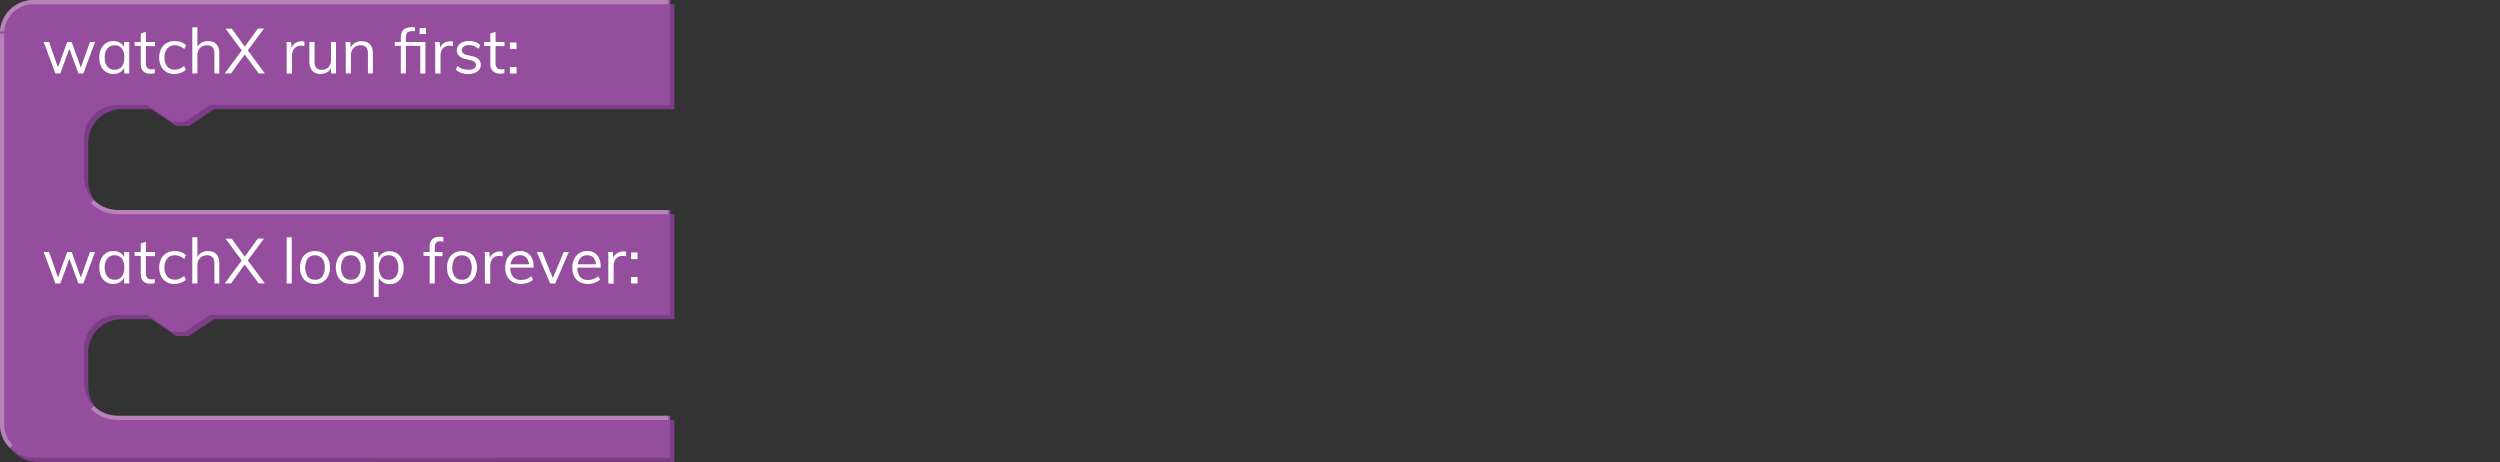 <svg xmlns="http://www.w3.org/2000/svg" viewBox="0 0 595.28 110"><rect x="0" y="0" width="595.28" height="110" fill="#333333" stroke="none"/><defs><style>.cls-1{fill:none;}.cls-2{fill:#7a3d86;}.cls-3{fill:#954e9e;}.cls-4{fill:#b682b9;}.cls-5{isolation:isolate;}.cls-6{fill:#fff;}</style></defs><g id="Layer_2" data-name="Layer 2"><g id="Layer_1-2" data-name="Layer 1"><rect class="cls-1" width="595.28" height="18"/><path class="cls-2" d="M1,9A8,8,0,0,1,9,1H160.58V26H51l-6,4H42l-6-4H29a8,8,0,0,0-8,8v9a8,8,0,0,0,8,8H160.58V76H51l-6,4H42l-6-4H29a8,8,0,0,0-8,8v8a8,8,0,0,0,8,8H160.58v10H9a8,8,0,0,1-8-8Z"/><path class="cls-3" d="M0,8A8,8,0,0,1,8,0H159.58V25H50l-6,4H41l-6-4H28a8,8,0,0,0-8,8v9a8,8,0,0,0,8,8H159.58V75H50l-6,4H41l-6-4H28a8,8,0,0,0-8,8v8a8,8,0,0,0,8,8H159.58v10H8a8,8,0,0,1-8-8Z"/><path class="cls-4" d="M2.34,106.66A8,8,0,0,1,0,101V8H1v93a7,7,0,0,0,2.05,5ZM159.08,100H28a8.94,8.94,0,0,1-6.36-2.64l.7-.7A8,8,0,0,0,28,99H159.08Zm0-49H28a8.94,8.94,0,0,1-6.36-2.64l.7-.7A8,8,0,0,0,28,50H159.08ZM1,7.53,0,7.47A8,8,0,0,1,8,0h151.1V1H8A7,7,0,0,0,1,7.53Z"/><g class="cls-5"><path class="cls-6" d="M13.19,17.5,10.4,10h1.28L14,16.6h-.39L16,10h1.07l2.37,6.64h-.39L21.43,10h1.2L19.84,17.5H18.67l-2.49-6.79h.66L14.36,17.5Z"/><path class="cls-6" d="M27,17.61a3.2,3.2,0,0,1-1.76-.48,3,3,0,0,1-1.17-1.35,4.7,4.7,0,0,1-.42-2.06,4.78,4.78,0,0,1,.42-2.07,3.33,3.33,0,0,1,1.18-1.38A3.14,3.14,0,0,1,27,9.78a2.94,2.94,0,0,1,1.75.51,2.51,2.51,0,0,1,1,1.45l-.18.12V10h1.2V17.5h-1.2V15.55l.18.09a2.51,2.51,0,0,1-1,1.45A2.88,2.88,0,0,1,27,17.61Zm.24-1A2,2,0,0,0,29,15.84a3.38,3.38,0,0,0,.6-2.15A3.32,3.32,0,0,0,29,11.54a2.06,2.06,0,0,0-1.7-.75,2.08,2.08,0,0,0-1.73.78,3.3,3.3,0,0,0-.63,2.15,3.22,3.22,0,0,0,.63,2.13A2.12,2.12,0,0,0,27.25,16.6Z"/><path class="cls-6" d="M32.05,10.92V10h4.84v1Zm4.81,5.5v1l-.5.11a4.43,4.43,0,0,1-.55,0A2.27,2.27,0,0,1,34.14,17a2.39,2.39,0,0,1-.62-1.79V8l1.21-.44V15a2,2,0,0,0,.18.93,1,1,0,0,0,.47.46,1.78,1.78,0,0,0,.67.12l.41,0Z"/><path class="cls-6" d="M41.53,17.61a3.7,3.7,0,0,1-1.92-.48,3.26,3.26,0,0,1-1.25-1.35,4.44,4.44,0,0,1-.45-2.06,4.5,4.5,0,0,1,.45-2.06,3.31,3.31,0,0,1,1.28-1.39,3.72,3.72,0,0,1,2-.49,4.16,4.16,0,0,1,1.48.26,3.27,3.27,0,0,1,1.17.72l-.4.91A4.73,4.73,0,0,0,42.75,11a3,3,0,0,0-1.1-.22,2.29,2.29,0,0,0-1.81.77,3.21,3.21,0,0,0-.67,2.16,3.12,3.12,0,0,0,.66,2.13,2.3,2.3,0,0,0,1.82.75,2.79,2.79,0,0,0,1.09-.22,4.4,4.4,0,0,0,1.1-.65l.4.9a3.38,3.38,0,0,1-1.2.71A4.33,4.33,0,0,1,41.53,17.61Z"/><path class="cls-6" d="M45.79,17.5v-11H47v5l-.19.14a2.59,2.59,0,0,1,1-1.38,3,3,0,0,1,1.69-.47c1.81,0,2.72,1,2.72,3V17.5H51.05V12.82a2.34,2.34,0,0,0-.42-1.54,1.67,1.67,0,0,0-1.32-.49,2.24,2.24,0,0,0-1.68.65A2.38,2.38,0,0,0,47,13.18V17.5Z"/><path class="cls-6" d="M55,17.5H53.51L57.58,12l.72-.92,3.12-4.29h1.45L59,12l-.71.93Zm6.62,0L58.28,13l-.7-.94L53.71,6.82h1.47l3.12,4.29L59,12l4.06,5.46Z"/><path class="cls-6" d="M68.26,17.5V12.07c0-.35,0-.7,0-1.06s0-.71-.1-1h1.15l.17,1.86-.17-.05a2.36,2.36,0,0,1,.91-1.49,2.6,2.6,0,0,1,1.57-.5,2.23,2.23,0,0,1,.37,0,1.14,1.14,0,0,1,.32.07l0,1.1a2.76,2.76,0,0,0-.8-.11,1.92,1.92,0,0,0-1.94,1.22,3,3,0,0,0-.22,1.12v4.3Z"/><path class="cls-6" d="M76.36,17.61a2.6,2.6,0,0,1-2-.75,3.19,3.19,0,0,1-.69-2.23V10h1.22v4.65a2.24,2.24,0,0,0,.42,1.5,1.62,1.62,0,0,0,1.27.47,2.13,2.13,0,0,0,1.62-.64,2.41,2.41,0,0,0,.62-1.73V10H80V17.5H78.82V15.87l.18-.09a2.53,2.53,0,0,1-1,1.36A2.93,2.93,0,0,1,76.36,17.61Z"/><path class="cls-6" d="M82.34,17.5V12.07c0-.35,0-.7,0-1.06a9.1,9.1,0,0,0-.1-1h1.16l.13,1.55-.15.12a2.59,2.59,0,0,1,1-1.38,3,3,0,0,1,1.7-.47c1.81,0,2.71,1,2.71,3V17.5H87.61V12.82a2.34,2.34,0,0,0-.42-1.54,1.67,1.67,0,0,0-1.32-.49,2.24,2.24,0,0,0-1.68.65,2.38,2.38,0,0,0-.63,1.74V17.5Z"/><path class="cls-6" d="M101.29,10V17.5h-1.22V10.92H94V10ZM95.44,17.5V9a3.17,3.17,0,0,1,.28-1.45,1.65,1.65,0,0,1,.9-.82,4.45,4.45,0,0,1,1.71-.26h.48v.94h-.37a3.62,3.62,0,0,0-1.13.14.77.77,0,0,0-.52.52,3.78,3.78,0,0,0-.14,1.17V17.5ZM99.92,6.68h1.52V8.09H99.92Z"/><path class="cls-6" d="M103.63,17.5V12.07c0-.35,0-.7,0-1.06s0-.71-.1-1h1.15l.17,1.86-.17-.05a2.36,2.36,0,0,1,.91-1.49,2.6,2.6,0,0,1,1.57-.5,2.06,2.06,0,0,1,.36,0,1.14,1.14,0,0,1,.33.07l0,1.1a2.76,2.76,0,0,0-.8-.11,1.92,1.92,0,0,0-1.94,1.22,3,3,0,0,0-.22,1.12v4.3Z"/><path class="cls-6" d="M111.53,17.61a4.4,4.4,0,0,1-3-1l.4-.9a4.23,4.23,0,0,0,1.24.68,4.27,4.27,0,0,0,1.42.22,2.43,2.43,0,0,0,1.3-.29,1,1,0,0,0,.44-.85.89.89,0,0,0-.3-.71,2.3,2.3,0,0,0-1-.43l-1.28-.3a2.82,2.82,0,0,1-1.46-.75,1.82,1.82,0,0,1-.52-1.29,1.93,1.93,0,0,1,.36-1.16,2.37,2.37,0,0,1,1-.79,3.77,3.77,0,0,1,1.53-.28,4.37,4.37,0,0,1,1.5.25,3.28,3.28,0,0,1,1.18.73l-.4.89a4.17,4.17,0,0,0-1.1-.67,3.38,3.38,0,0,0-1.18-.22,2.12,2.12,0,0,0-1.25.32,1.07,1.07,0,0,0-.17,1.59,1.94,1.94,0,0,0,.89.42l1.28.32a2.92,2.92,0,0,1,1.57.74,1.81,1.81,0,0,1,.5,1.31,1.85,1.85,0,0,1-.8,1.56A3.57,3.57,0,0,1,111.53,17.61Z"/><path class="cls-6" d="M115.28,10.92V10h4.85v1Zm4.82,5.5v1l-.5.11a4.58,4.58,0,0,1-.55,0,2.26,2.26,0,0,1-1.67-.61,2.35,2.35,0,0,1-.63-1.79V8L118,7.58V15a2.11,2.11,0,0,0,.17.93,1,1,0,0,0,.47.46,1.83,1.83,0,0,0,.68.12l.4,0Z"/><path class="cls-6" d="M121.4,10.12H123v1.56H121.4Zm0,5.84H123V17.5H121.4Z"/></g><g class="cls-5"><path class="cls-6" d="M13.19,67.5,10.4,60h1.28L14,66.6h-.39L16,60h1.07l2.37,6.64h-.39L21.43,60h1.2L19.84,67.5H18.67l-2.49-6.79h.66L14.36,67.5Z"/><path class="cls-6" d="M27,67.61a3.2,3.2,0,0,1-1.76-.48,3,3,0,0,1-1.17-1.35,4.7,4.7,0,0,1-.42-2.06,4.78,4.78,0,0,1,.42-2.07,3.33,3.33,0,0,1,1.18-1.38A3.14,3.14,0,0,1,27,59.78a2.94,2.94,0,0,1,1.75.51,2.51,2.51,0,0,1,1,1.45l-.18.12V60h1.2V67.5h-1.2v-2l.18.09a2.51,2.51,0,0,1-1,1.45A2.88,2.88,0,0,1,27,67.61Zm.24-1A2,2,0,0,0,29,65.84a3.38,3.38,0,0,0,.6-2.15A3.32,3.32,0,0,0,29,61.54a2.06,2.06,0,0,0-1.7-.75,2.08,2.08,0,0,0-1.73.78,3.3,3.3,0,0,0-.63,2.15,3.22,3.22,0,0,0,.63,2.13A2.12,2.12,0,0,0,27.25,66.6Z"/><path class="cls-6" d="M32.05,60.92V60h4.84v1Zm4.81,5.5v1l-.5.11a4.43,4.43,0,0,1-.55,0A2.27,2.27,0,0,1,34.14,67a2.39,2.39,0,0,1-.62-1.79V58l1.21-.44V65a2,2,0,0,0,.18.93,1,1,0,0,0,.47.46,1.78,1.78,0,0,0,.67.12l.41,0Z"/><path class="cls-6" d="M41.53,67.61a3.7,3.7,0,0,1-1.92-.48,3.26,3.26,0,0,1-1.25-1.35,4.44,4.44,0,0,1-.45-2.06,4.5,4.5,0,0,1,.45-2.06,3.31,3.31,0,0,1,1.28-1.39,3.72,3.72,0,0,1,2-.49,4.16,4.16,0,0,1,1.48.26,3.27,3.27,0,0,1,1.17.72l-.4.91A4.73,4.73,0,0,0,42.75,61a3,3,0,0,0-1.1-.22,2.29,2.29,0,0,0-1.81.77,3.21,3.21,0,0,0-.67,2.16,3.12,3.12,0,0,0,.66,2.13,2.3,2.3,0,0,0,1.82.75,2.79,2.79,0,0,0,1.09-.22,4.4,4.4,0,0,0,1.1-.65l.4.9a3.38,3.38,0,0,1-1.2.71A4.33,4.33,0,0,1,41.53,67.61Z"/><path class="cls-6" d="M45.79,67.5v-11H47v5l-.19.14a2.59,2.59,0,0,1,1-1.38,3,3,0,0,1,1.69-.47c1.81,0,2.72,1,2.72,3V67.5H51.05V62.82a2.34,2.34,0,0,0-.42-1.54,1.67,1.67,0,0,0-1.32-.49,2.24,2.24,0,0,0-1.68.65A2.38,2.38,0,0,0,47,63.18V67.5Z"/><path class="cls-6" d="M55,67.5H53.51L57.58,62l.72-.92,3.12-4.29h1.45L59,62l-.71.93Zm6.62,0L58.28,63l-.7-.94-3.87-5.21h1.47l3.12,4.29L59,62l4.06,5.46Z"/><path class="cls-6" d="M68.26,67.5v-11h1.21v11Z"/><path class="cls-6" d="M75,67.61a3.58,3.58,0,0,1-1.88-.48,3.35,3.35,0,0,1-1.25-1.36,5.11,5.11,0,0,1,0-4.15,3.32,3.32,0,0,1,1.25-1.37,4,4,0,0,1,3.76,0,3.32,3.32,0,0,1,1.25,1.37,5.11,5.11,0,0,1,0,4.15,3.35,3.35,0,0,1-1.25,1.36A3.58,3.58,0,0,1,75,67.61Zm0-1a2.12,2.12,0,0,0,1.72-.74,3.4,3.4,0,0,0,.6-2.17,3.32,3.32,0,0,0-.61-2.15A2.09,2.09,0,0,0,75,60.79a2.12,2.12,0,0,0-1.72.75,4.1,4.1,0,0,0,0,4.32A2.11,2.11,0,0,0,75,66.6Z"/><path class="cls-6" d="M83.53,67.61a3.58,3.58,0,0,1-1.88-.48,3.35,3.35,0,0,1-1.25-1.36,5.11,5.11,0,0,1,0-4.15,3.32,3.32,0,0,1,1.25-1.37,4,4,0,0,1,3.76,0,3.32,3.32,0,0,1,1.25,1.37,5.11,5.11,0,0,1,0,4.15,3.35,3.35,0,0,1-1.25,1.36A3.58,3.58,0,0,1,83.53,67.61Zm0-1a2.12,2.12,0,0,0,1.72-.74,3.4,3.4,0,0,0,.6-2.17,3.32,3.32,0,0,0-.61-2.15,2.09,2.09,0,0,0-1.71-.75,2.12,2.12,0,0,0-1.72.75,4.1,4.1,0,0,0,0,4.32A2.11,2.11,0,0,0,83.53,66.6Z"/><path class="cls-6" d="M89,70.74V62.07c0-.35,0-.7,0-1.06s0-.71-.1-1H90l.14,1.55-.12.23a2.5,2.5,0,0,1,1-1.45,2.93,2.93,0,0,1,1.74-.51,3.12,3.12,0,0,1,1.75.49,3.35,3.35,0,0,1,1.19,1.38,4.78,4.78,0,0,1,.42,2.07,4.7,4.7,0,0,1-.42,2.06,3.13,3.13,0,0,1-2.94,1.83A2.87,2.87,0,0,1,91,67.09a2.5,2.5,0,0,1-1-1.45l.16-.15v5.25Zm3.54-4.14a2.09,2.09,0,0,0,1.71-.75,3.28,3.28,0,0,0,.61-2.13,3.36,3.36,0,0,0-.61-2.15,2.06,2.06,0,0,0-1.71-.78,2.09,2.09,0,0,0-1.73.75,4.15,4.15,0,0,0,0,4.3A2.07,2.07,0,0,0,92.53,66.6Z"/><path class="cls-6" d="M100.84,60.92V60h4.53v1Zm4.74-3.35a2.85,2.85,0,0,0-.78-.12,1.51,1.51,0,0,0-.65.13.9.9,0,0,0-.46.46,2,2,0,0,0-.17.91V67.5h-1.21V58.8a2.45,2.45,0,0,1,.6-1.81,2.27,2.27,0,0,1,1.65-.59,4.36,4.36,0,0,1,.51,0,3.1,3.1,0,0,1,.51.11Z"/><path class="cls-6" d="M110,67.61a3.58,3.58,0,0,1-1.88-.48,3.33,3.33,0,0,1-1.24-1.36,5,5,0,0,1,0-4.15,3.3,3.3,0,0,1,1.24-1.37,4,4,0,0,1,3.76,0,3.25,3.25,0,0,1,1.25,1.37,5.11,5.11,0,0,1,0,4.15,3.29,3.29,0,0,1-1.25,1.36A3.58,3.58,0,0,1,110,67.61Zm0-1a2.11,2.11,0,0,0,1.72-.74,4.1,4.1,0,0,0,0-4.32,2.09,2.09,0,0,0-1.71-.75,2.12,2.12,0,0,0-1.72.75,4.1,4.1,0,0,0,0,4.32A2.11,2.11,0,0,0,110,66.6Z"/><path class="cls-6" d="M115.46,67.5V62.07c0-.35,0-.7,0-1.06s0-.71-.1-1h1.16l.16,1.86-.16,0a2.35,2.35,0,0,1,.9-1.49,2.6,2.6,0,0,1,1.57-.5,2.17,2.17,0,0,1,.37,0,1.14,1.14,0,0,1,.32.07l0,1.1a2.69,2.69,0,0,0-.79-.11,2.06,2.06,0,0,0-1.25.34,1.92,1.92,0,0,0-.69.88,2.8,2.8,0,0,0-.22,1.12v4.3Z"/><path class="cls-6" d="M126.92,66.6a3.38,3.38,0,0,1-1.26.73,4.84,4.84,0,0,1-1.59.28,4.09,4.09,0,0,1-2-.47,3.19,3.19,0,0,1-1.31-1.34,4.57,4.57,0,0,1-.46-2.09,4.47,4.47,0,0,1,.45-2.06A3.37,3.37,0,0,1,122,60.27a3.43,3.43,0,0,1,1.85-.49,3.17,3.17,0,0,1,1.72.44,2.88,2.88,0,0,1,1.11,1.27,4.74,4.74,0,0,1,.38,2v.23h-5.7v-.8h5l-.39.56a3.13,3.13,0,0,0-.52-2,1.92,1.92,0,0,0-1.6-.7,2.08,2.08,0,0,0-1.71.77,3.31,3.31,0,0,0-.63,2.14,3.27,3.27,0,0,0,.66,2.22,2.39,2.39,0,0,0,1.91.75,3.65,3.65,0,0,0,1.27-.22,3.92,3.92,0,0,0,1.16-.67Z"/><path class="cls-6" d="M131,67.5,127.82,60h1.28l2.73,6.65h-.36L134.23,60h1.21l-3.25,7.53Z"/><path class="cls-6" d="M142.87,66.6a3.34,3.34,0,0,1-1.27.73,4.74,4.74,0,0,1-1.58.28,4.16,4.16,0,0,1-2-.47,3.17,3.17,0,0,1-1.3-1.34,5,5,0,0,1,0-4.15,3.34,3.34,0,0,1,1.25-1.38,3.46,3.46,0,0,1,1.85-.49,3.2,3.2,0,0,1,1.73.44,2.8,2.8,0,0,1,1.1,1.27,4.59,4.59,0,0,1,.38,2v.23h-5.7v-.8h5l-.39.56a3.19,3.19,0,0,0-.51-2,1.94,1.94,0,0,0-1.6-.7,2.1,2.1,0,0,0-1.72.77,4.06,4.06,0,0,0,0,4.36,2.4,2.4,0,0,0,1.91.75,3.61,3.61,0,0,0,1.27-.22,3.8,3.8,0,0,0,1.16-.67Z"/><path class="cls-6" d="M144.85,67.5V62.07c0-.35,0-.7,0-1.06a9.1,9.1,0,0,0-.09-1h1.15l.17,1.86-.17,0a2.32,2.32,0,0,1,.91-1.49,2.58,2.58,0,0,1,1.57-.5,2.06,2.06,0,0,1,.36,0,1.14,1.14,0,0,1,.33.07l0,1.1a2.76,2.76,0,0,0-.8-.11,2.06,2.06,0,0,0-1.25.34,1.92,1.92,0,0,0-.69.88,2.8,2.8,0,0,0-.22,1.12v4.3Z"/><path class="cls-6" d="M150.26,60.12h1.55v1.56h-1.55Zm0,5.84h1.55V67.5h-1.55Z"/></g></g></g></svg>